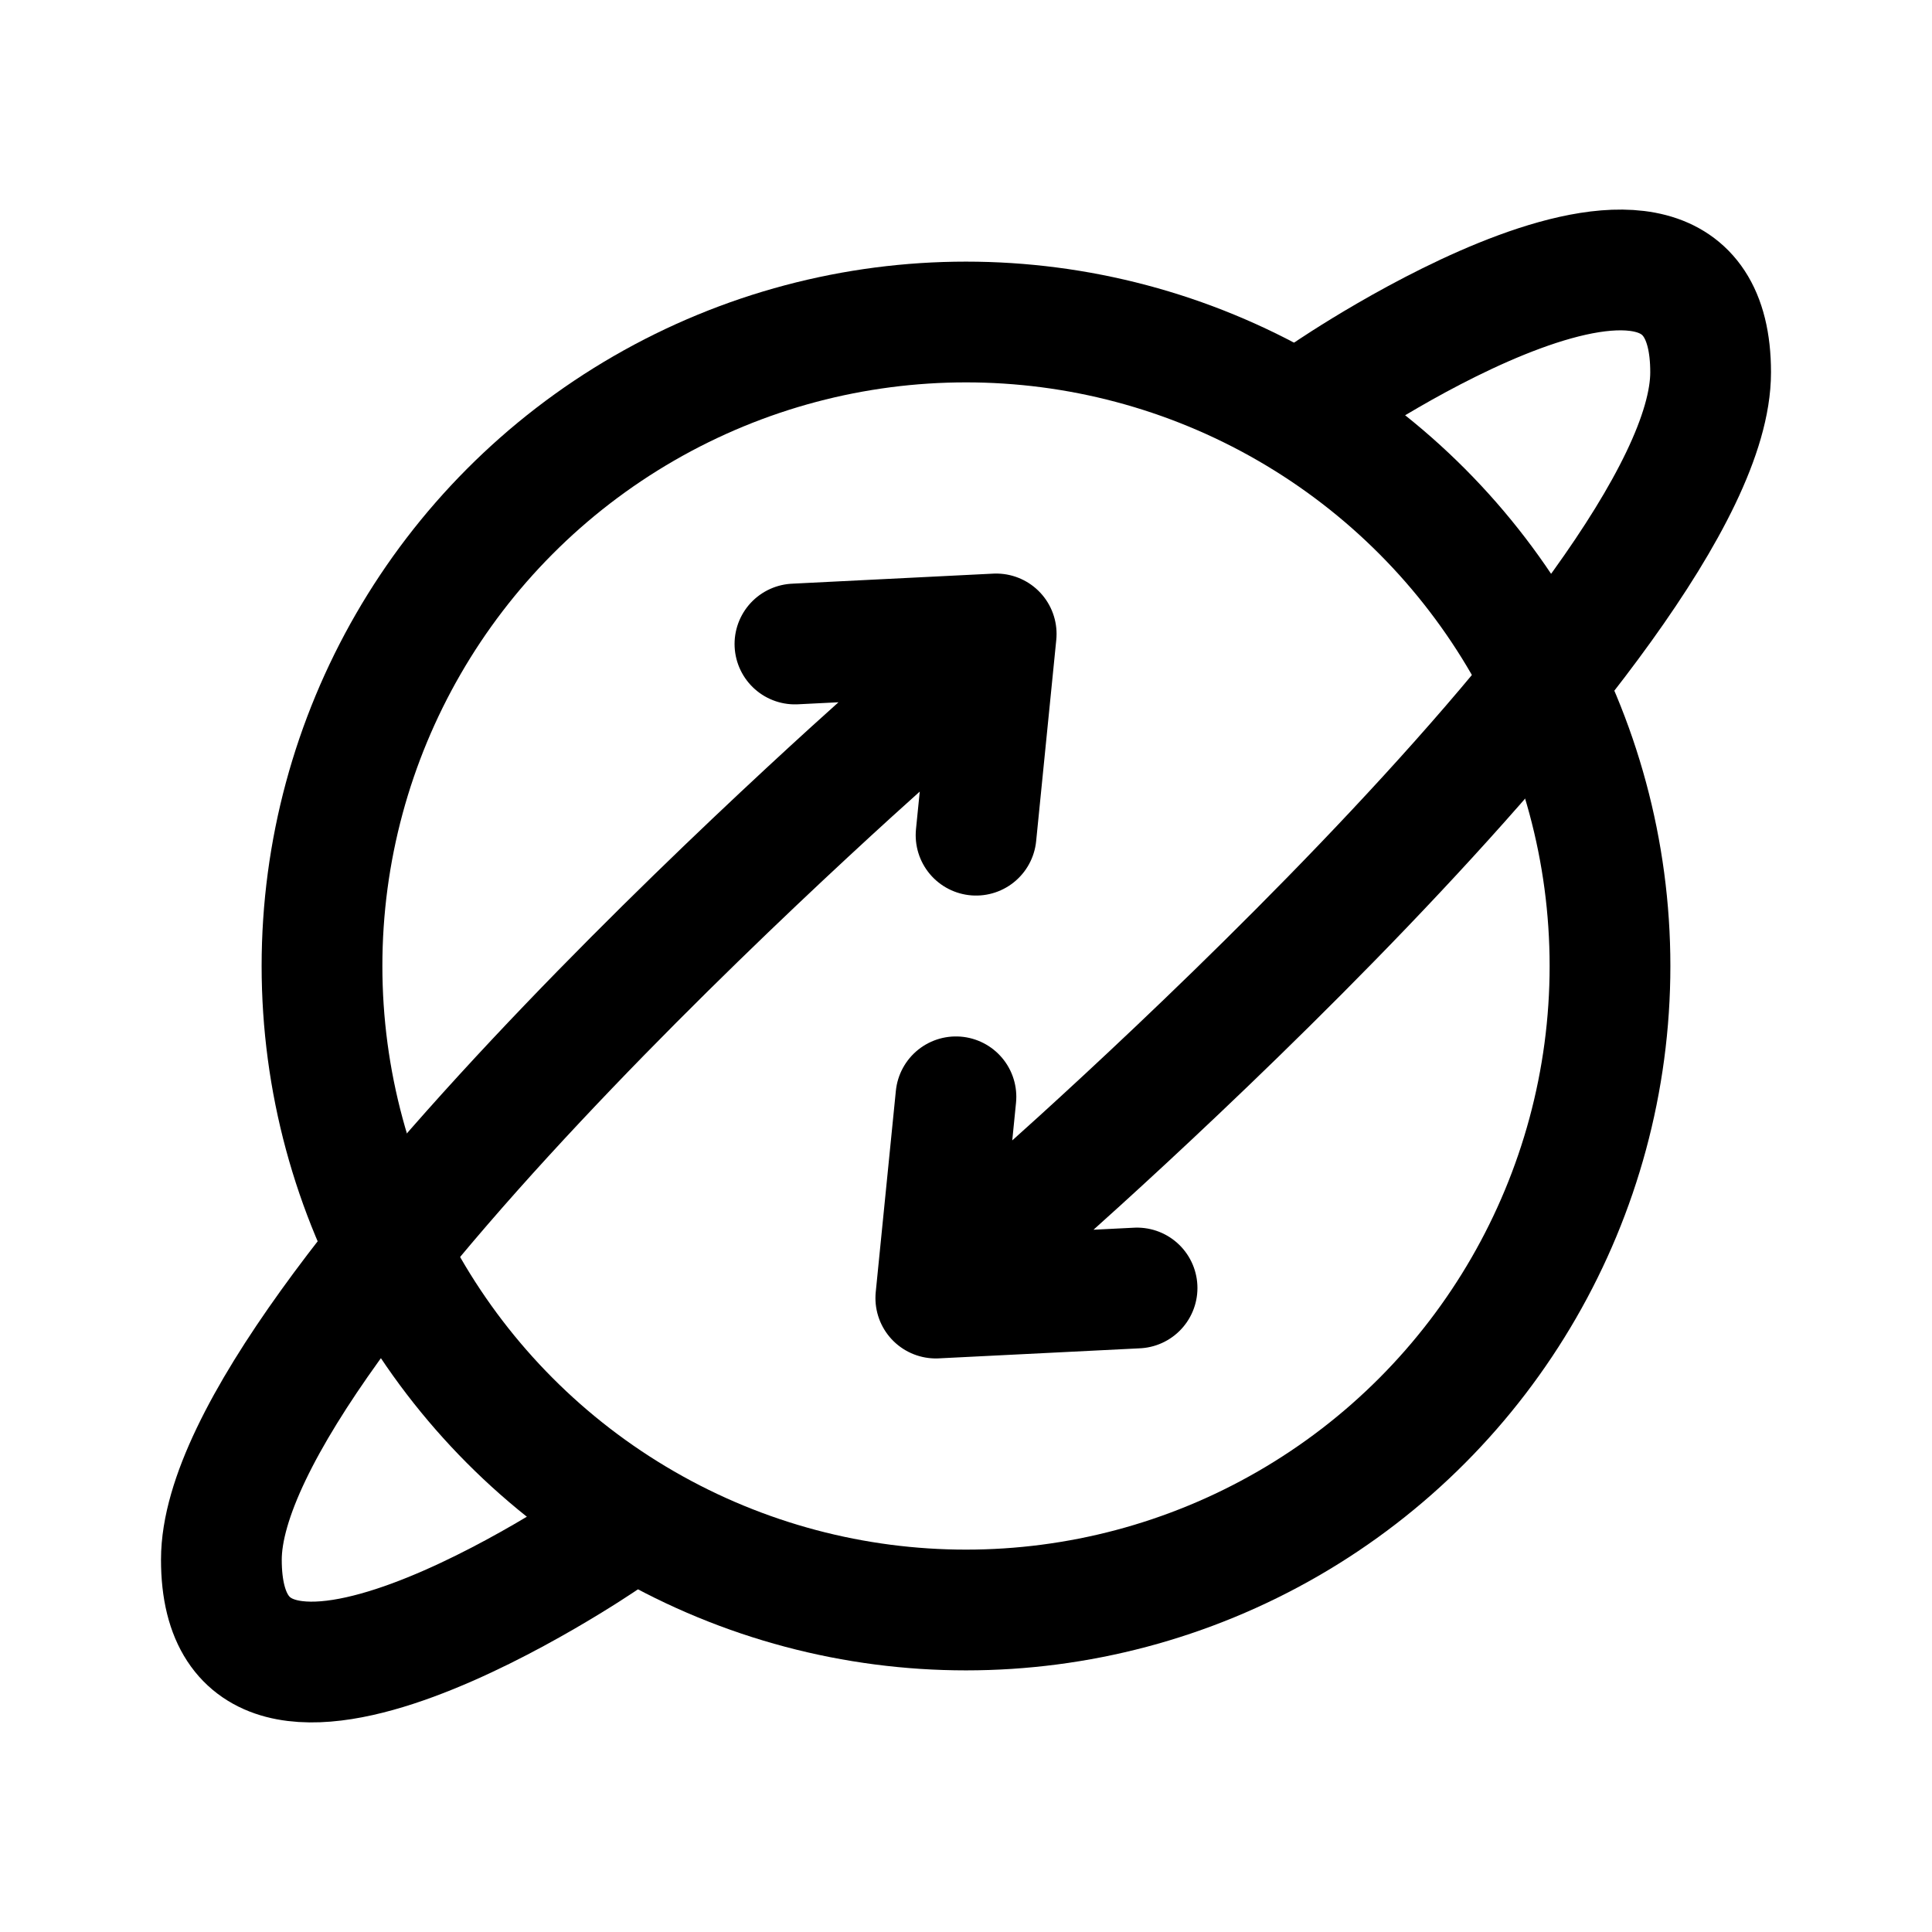 <svg xmlns="http://www.w3.org/2000/svg" width="192" height="192" fill="none" stroke="#000" stroke-linecap="round" stroke-width="12" viewBox="0 0 192 192"><circle cx="96" cy="96" r="64"/><path d="m95 109-2 20m0 0 20-1m19-89s38-26 38-2-69 84-69 84m-4-38 2-20m0 0-20 1m-19 89s-38 26-38 2 69-84 69-84"/></svg>